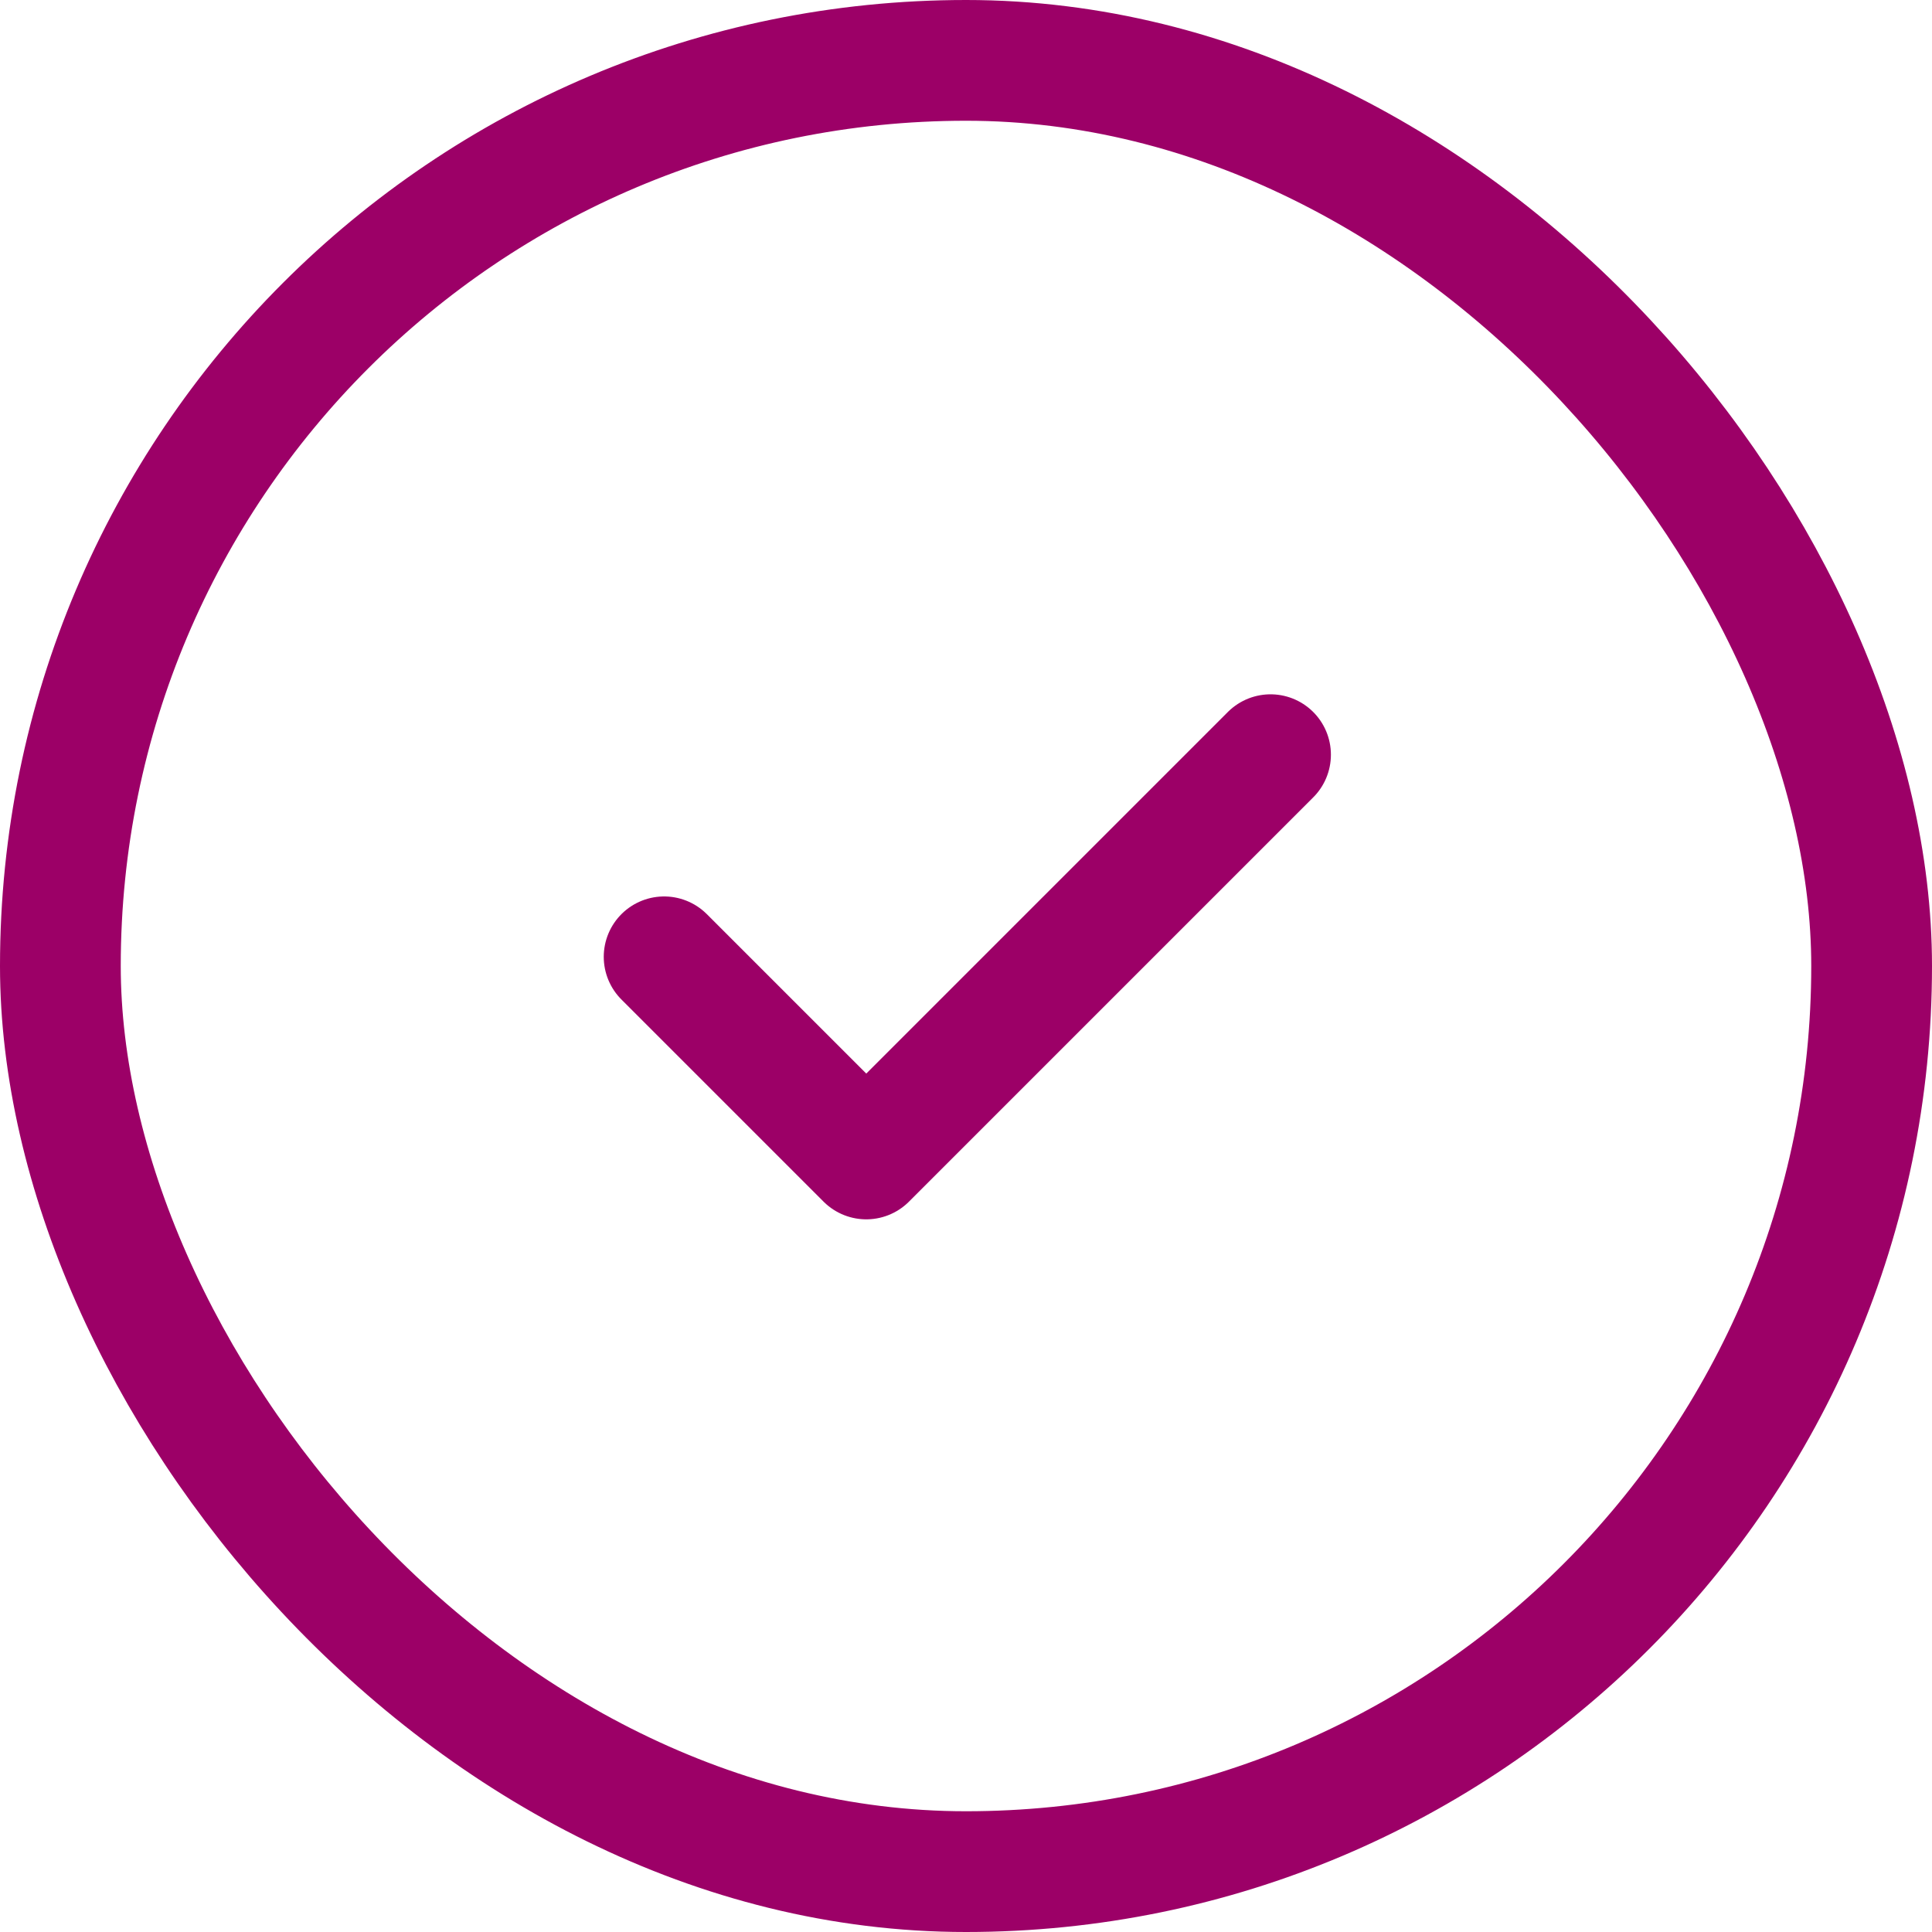 <svg width="32" height="32" viewBox="0 0 32 32" fill="none" xmlns="http://www.w3.org/2000/svg">
<path d="M11 15.848L14.348 19.196L21.044 12.5" stroke="#9C0067" stroke-width="2" stroke-linecap="round" stroke-linejoin="round"/>
<rect x="1" y="1" width="30" height="30" rx="15" stroke="#9C0067" stroke-width="2"/>
</svg>
